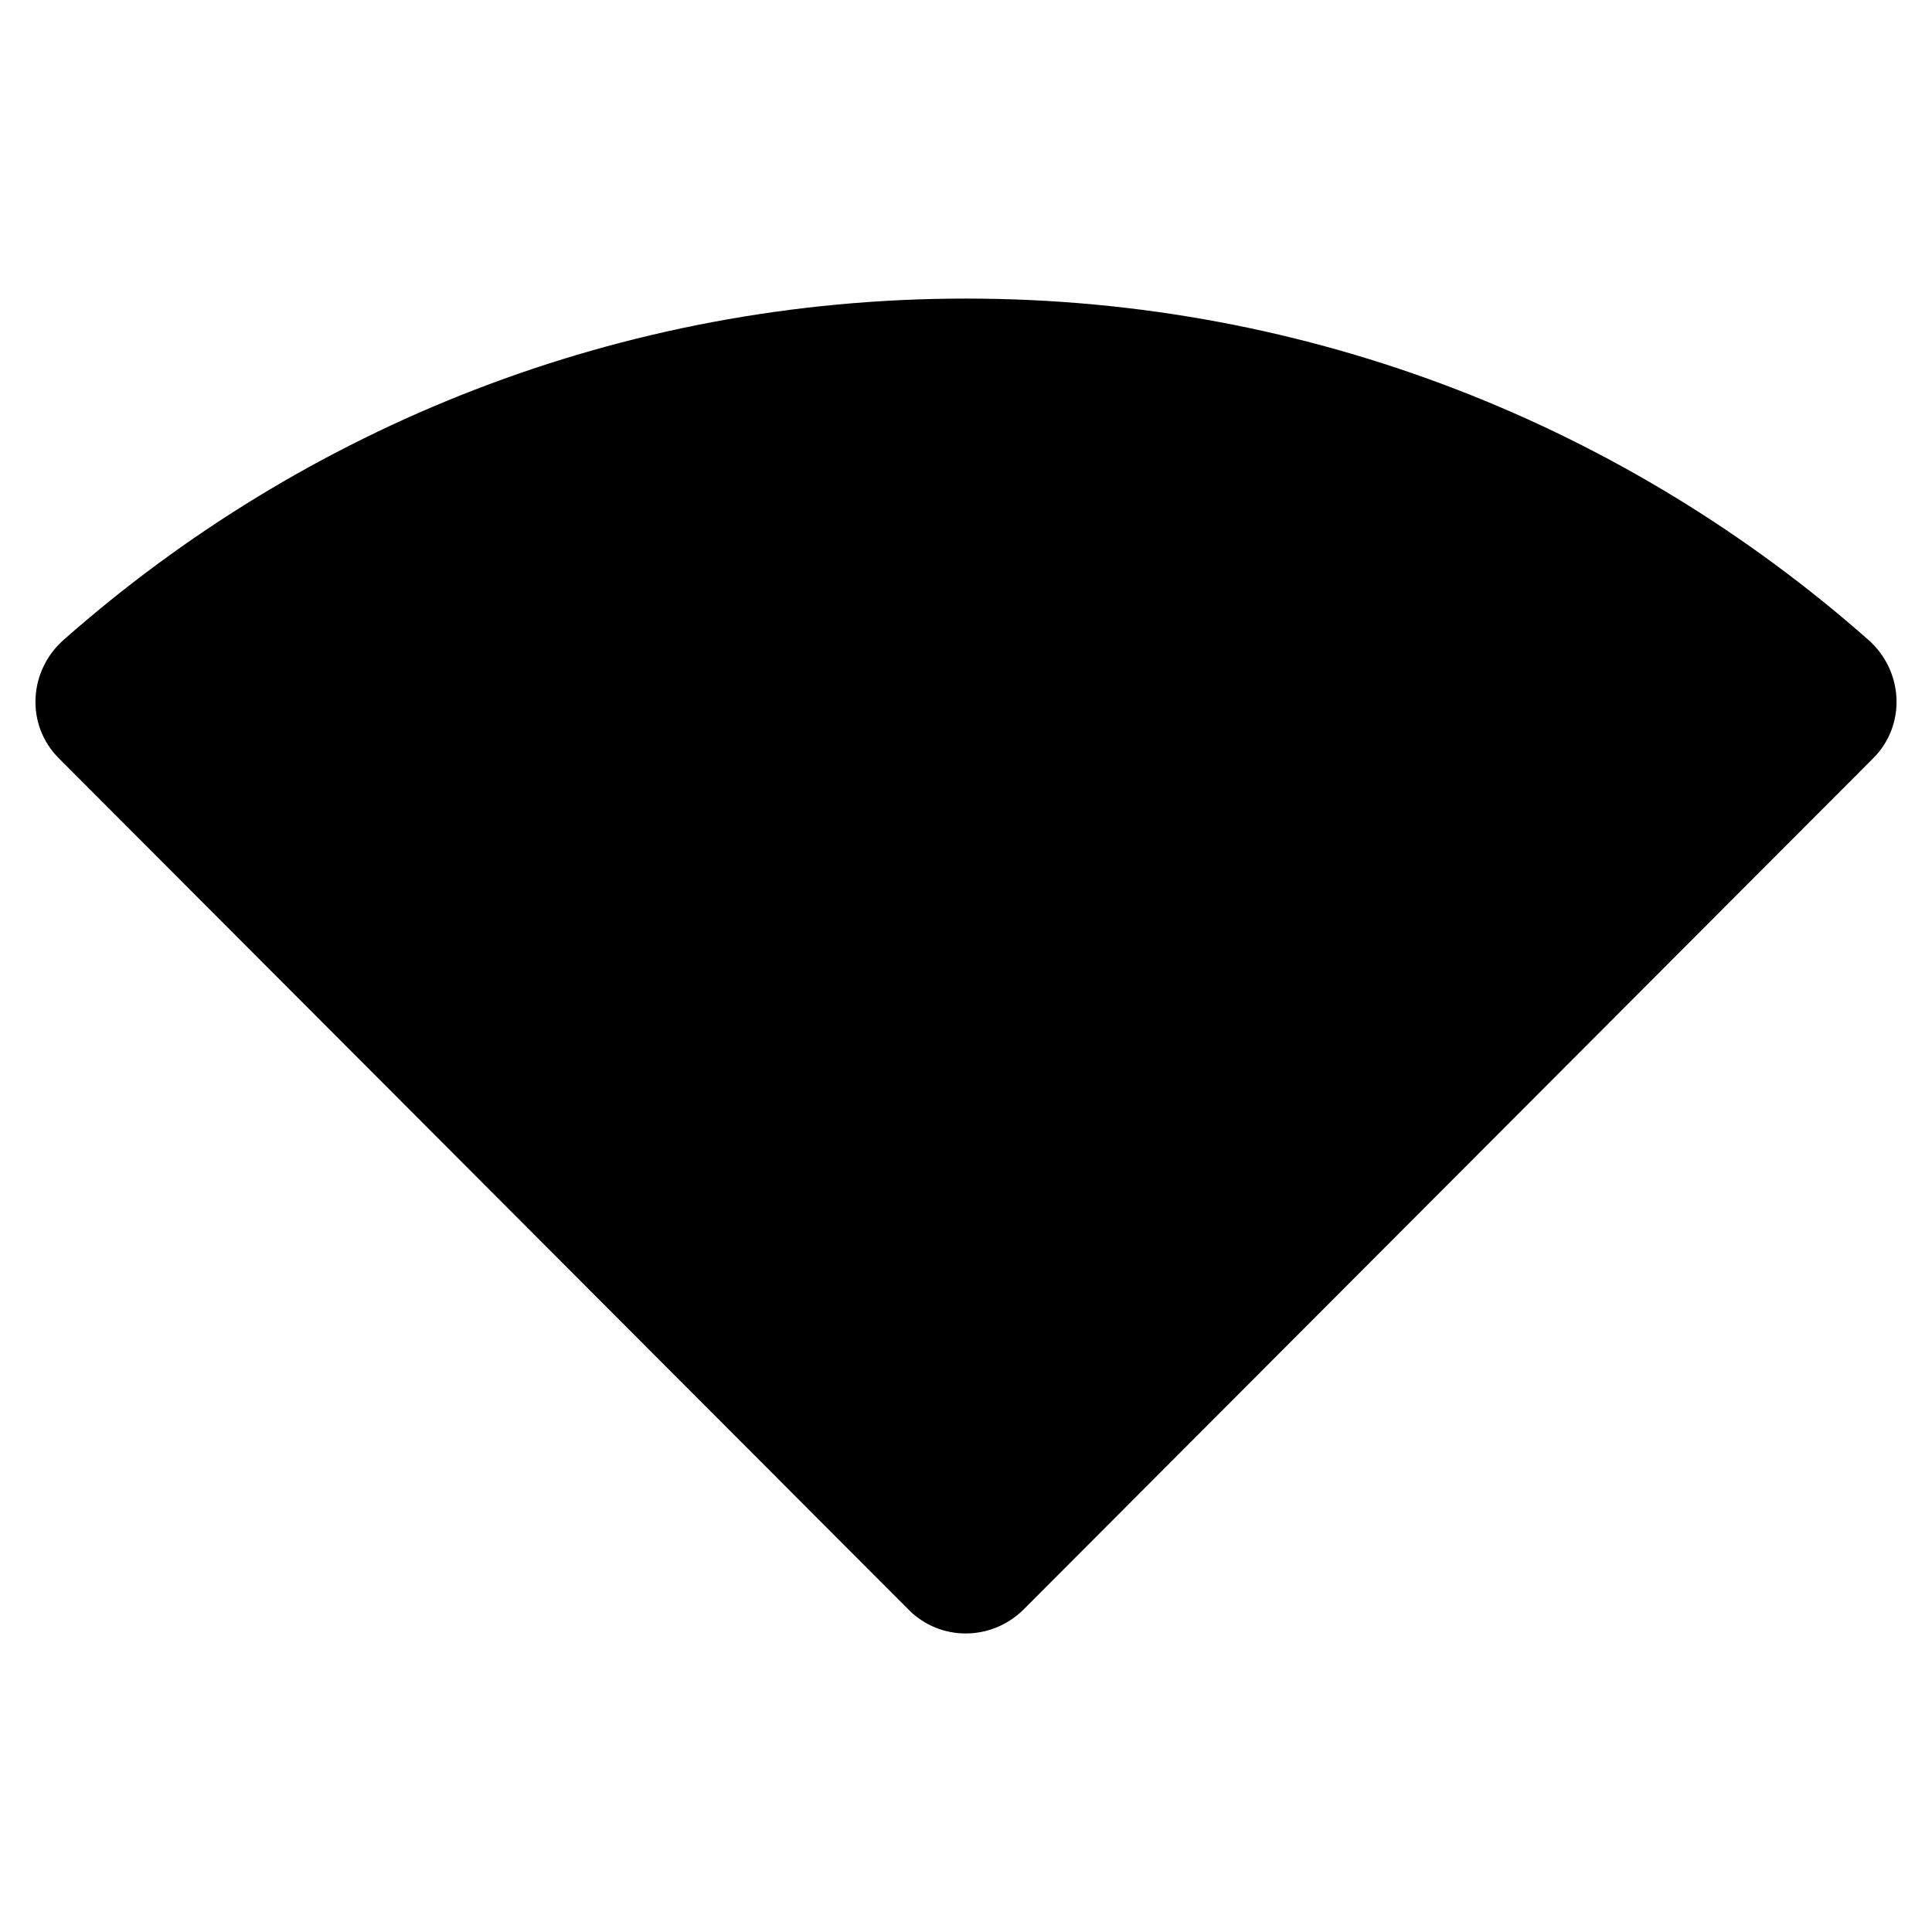 <svg width="24" height="24" viewBox="0 0 24 24" fill="none" xmlns="http://www.w3.org/2000/svg">
<path d="M12 3.709C7.7 3.709 3.78 5.309 0.79 7.949C0.35 8.339 0.32 9.009 0.73 9.419L11.29 19.999C11.68 20.389 12.31 20.389 12.71 19.999L23.27 9.419C23.68 9.009 23.65 8.339 23.21 7.949C20.22 5.309 16.3 3.709 12 3.709Z" fill="black"/>
</svg>
